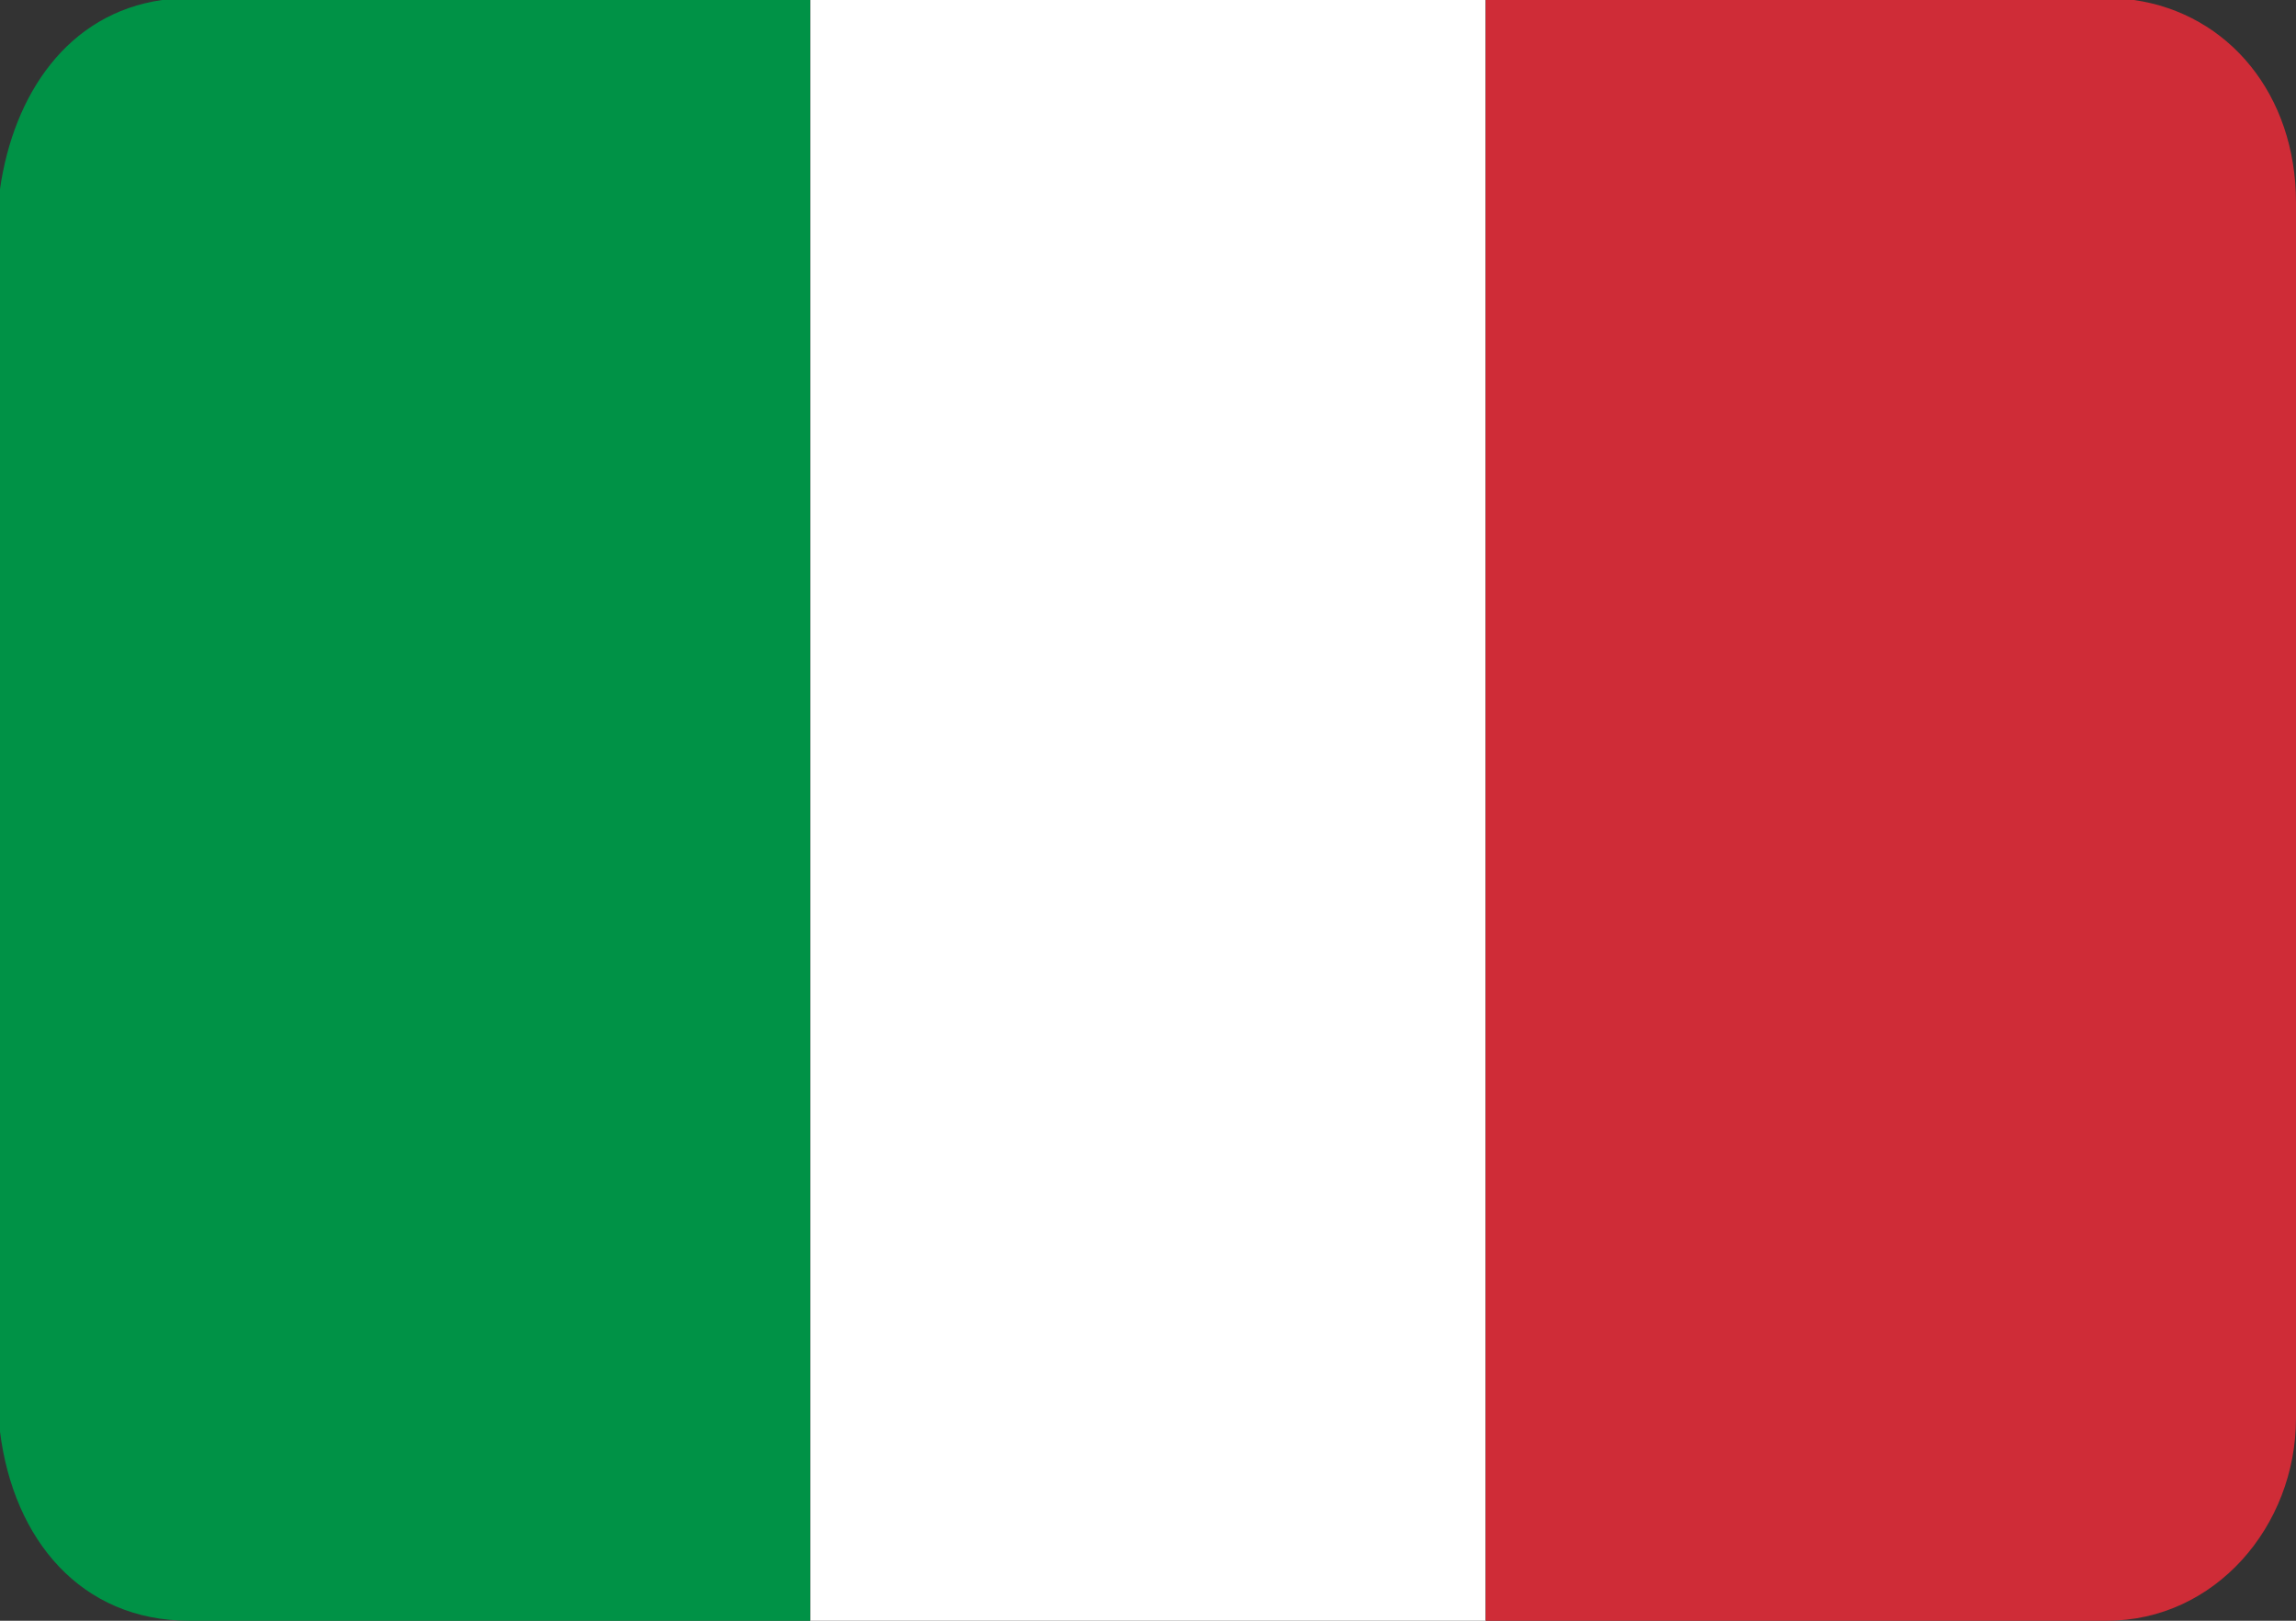 <svg xmlns="http://www.w3.org/2000/svg" width="17" height="12" viewBox="0 0 17 12"><rect x="0" y="0" width="17" height="12" fill="#333333" stroke="none"/><path d="M11 0h14.6H11z" fill="none"/><path fill="#009246" d="M1.2 0C.5.1.1.7 0 1.4v9.2c.1.8.6 1.4 1.4 1.4H6V0H1.2z"/><path fill="#fff" d="M6 0h5v12H6z"/><path fill="#CF2C37" d="M15.8 0H11v12h4.6c.8 0 1.4-.7 1.4-1.5v-9c0-.8-.5-1.4-1.2-1.5z"/></svg>